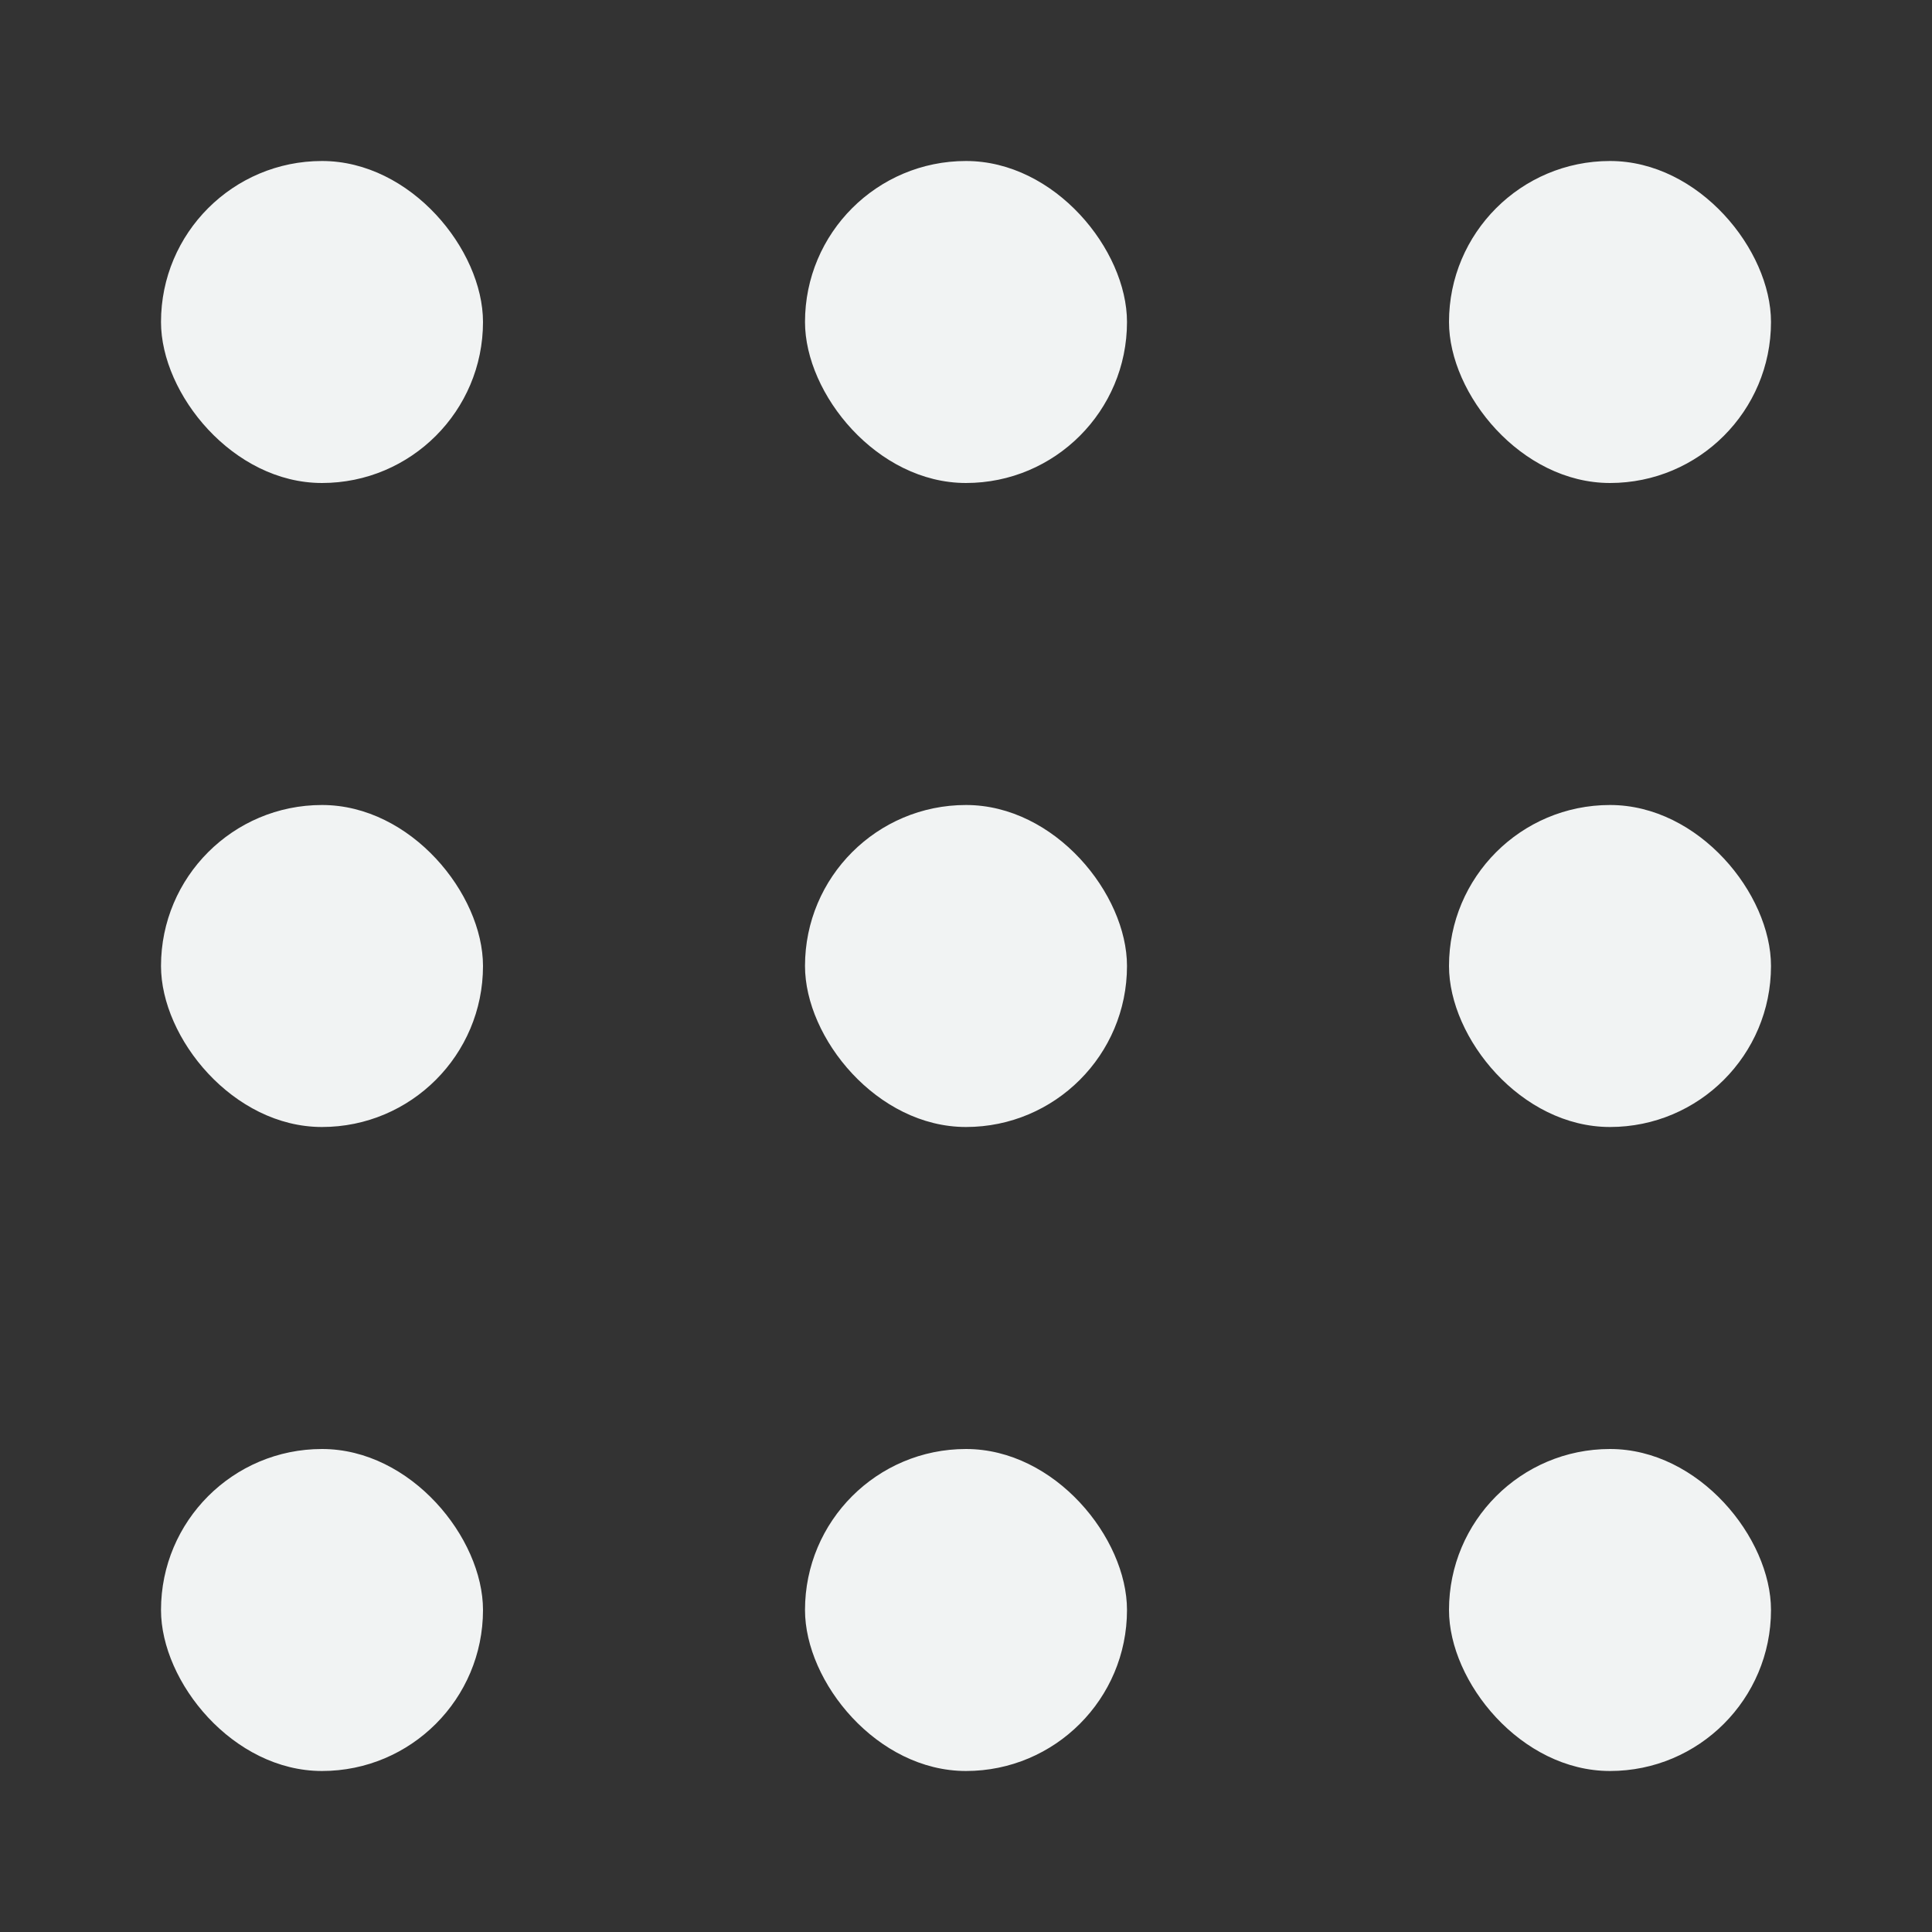 <svg width="24" height="24" viewBox="0 0 24 24" fill="none" xmlns="http://www.w3.org/2000/svg">
<rect x="0" y="0" width="24" height="24" fill="#333333" stroke="none"/>
<rect x="18" y="18" width="4" height="4" rx="2" fill="#F1F3F3"/>
<rect x="10" y="18" width="4" height="4" rx="2" fill="#F1F3F3"/>
<rect x="2" y="18" width="4" height="4" rx="2" fill="#F1F3F3"/>
<rect x="18" y="10" width="4" height="4" rx="2" fill="#F1F3F3"/>
<rect x="10" y="10" width="4" height="4" rx="2" fill="#F1F3F3"/>
<rect x="2" y="10" width="4" height="4" rx="2" fill="#F1F3F3"/>
<rect x="18" y="2" width="4" height="4" rx="2" fill="#F1F3F3"/>
<rect x="10" y="2" width="4" height="4" rx="2" fill="#F1F3F3"/>
<rect x="2" y="2" width="4" height="4" rx="2" fill="#F1F3F3"/>
</svg>

